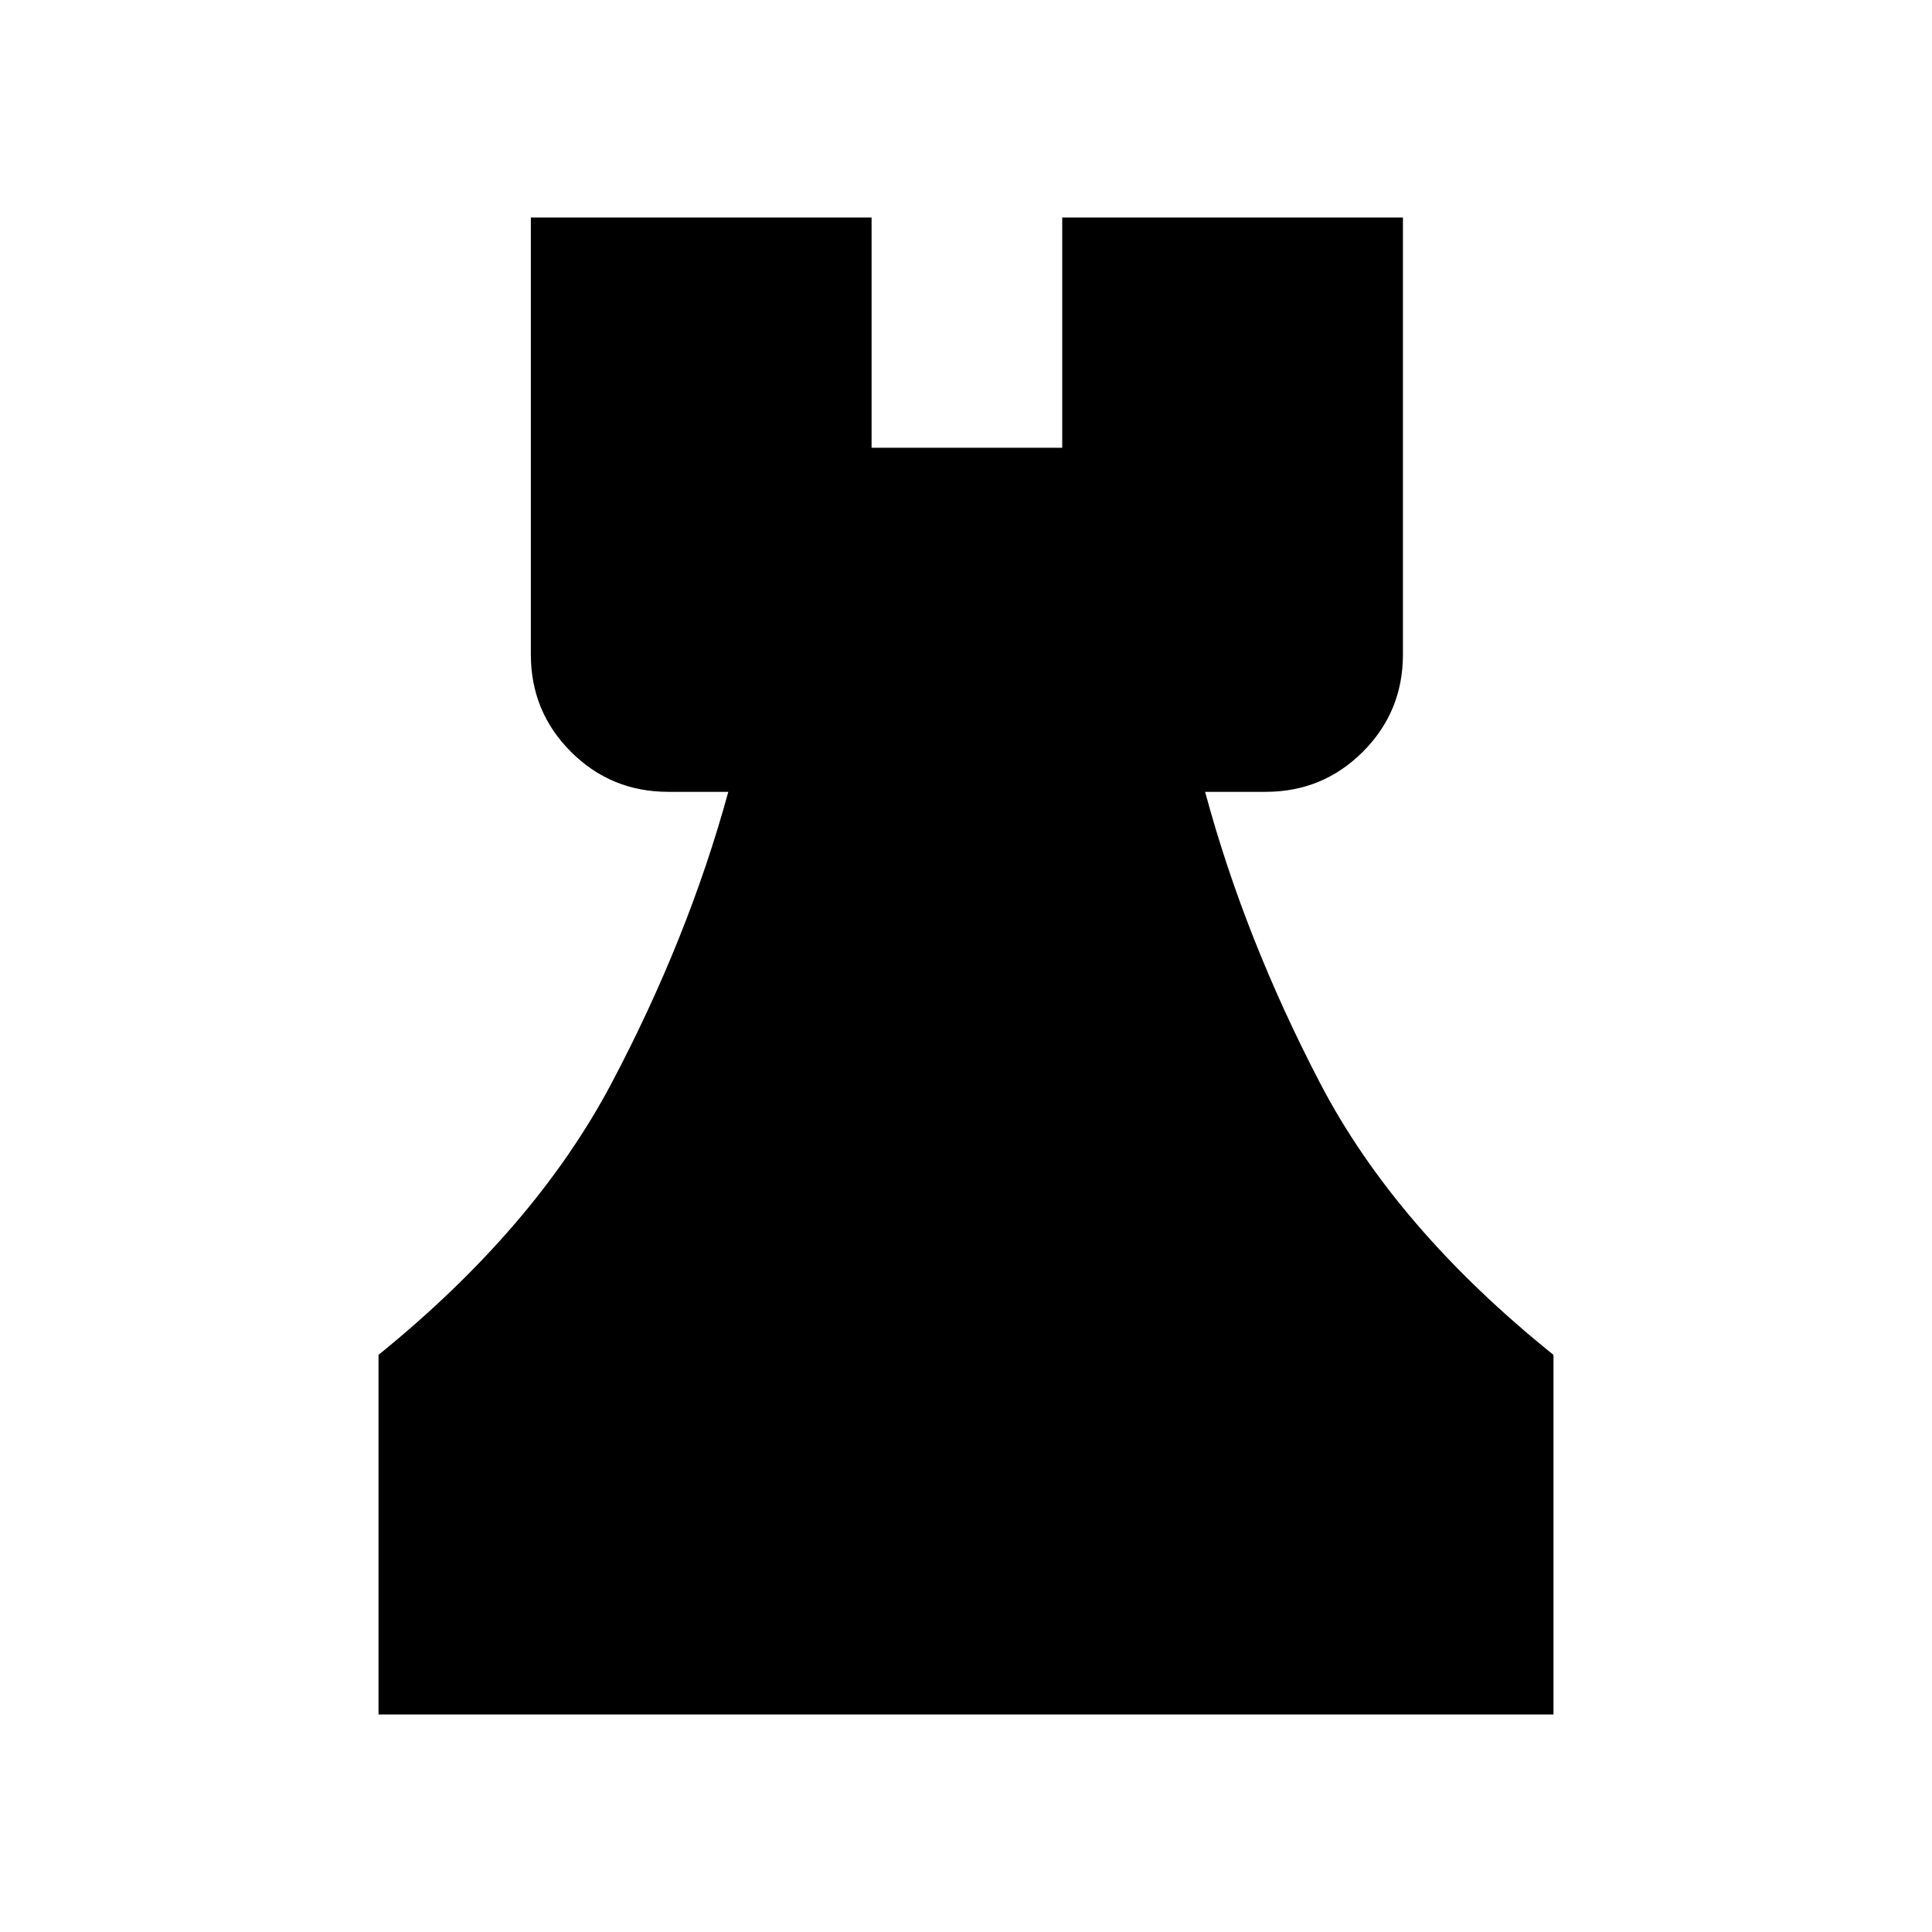 <svg xmlns="http://www.w3.org/2000/svg" height="24" viewBox="0 -960 960 960" width="24"><path d="M188.08-108.08v-178.69q77.77-63.04 115.84-135.08 38.08-72.03 57.97-144.69h-29.85q-28.44 0-48.35-19.91-19.92-19.92-19.92-48.36v-217.11h169.31v114.42h94.73v-114.42h169.3v217.11q0 28.44-19.91 48.36-19.92 19.91-48.35 19.91h-30.04q19.57 72.66 57.11 144.69 37.54 72.04 116 135.08v178.69H188.08Z"/></svg>
